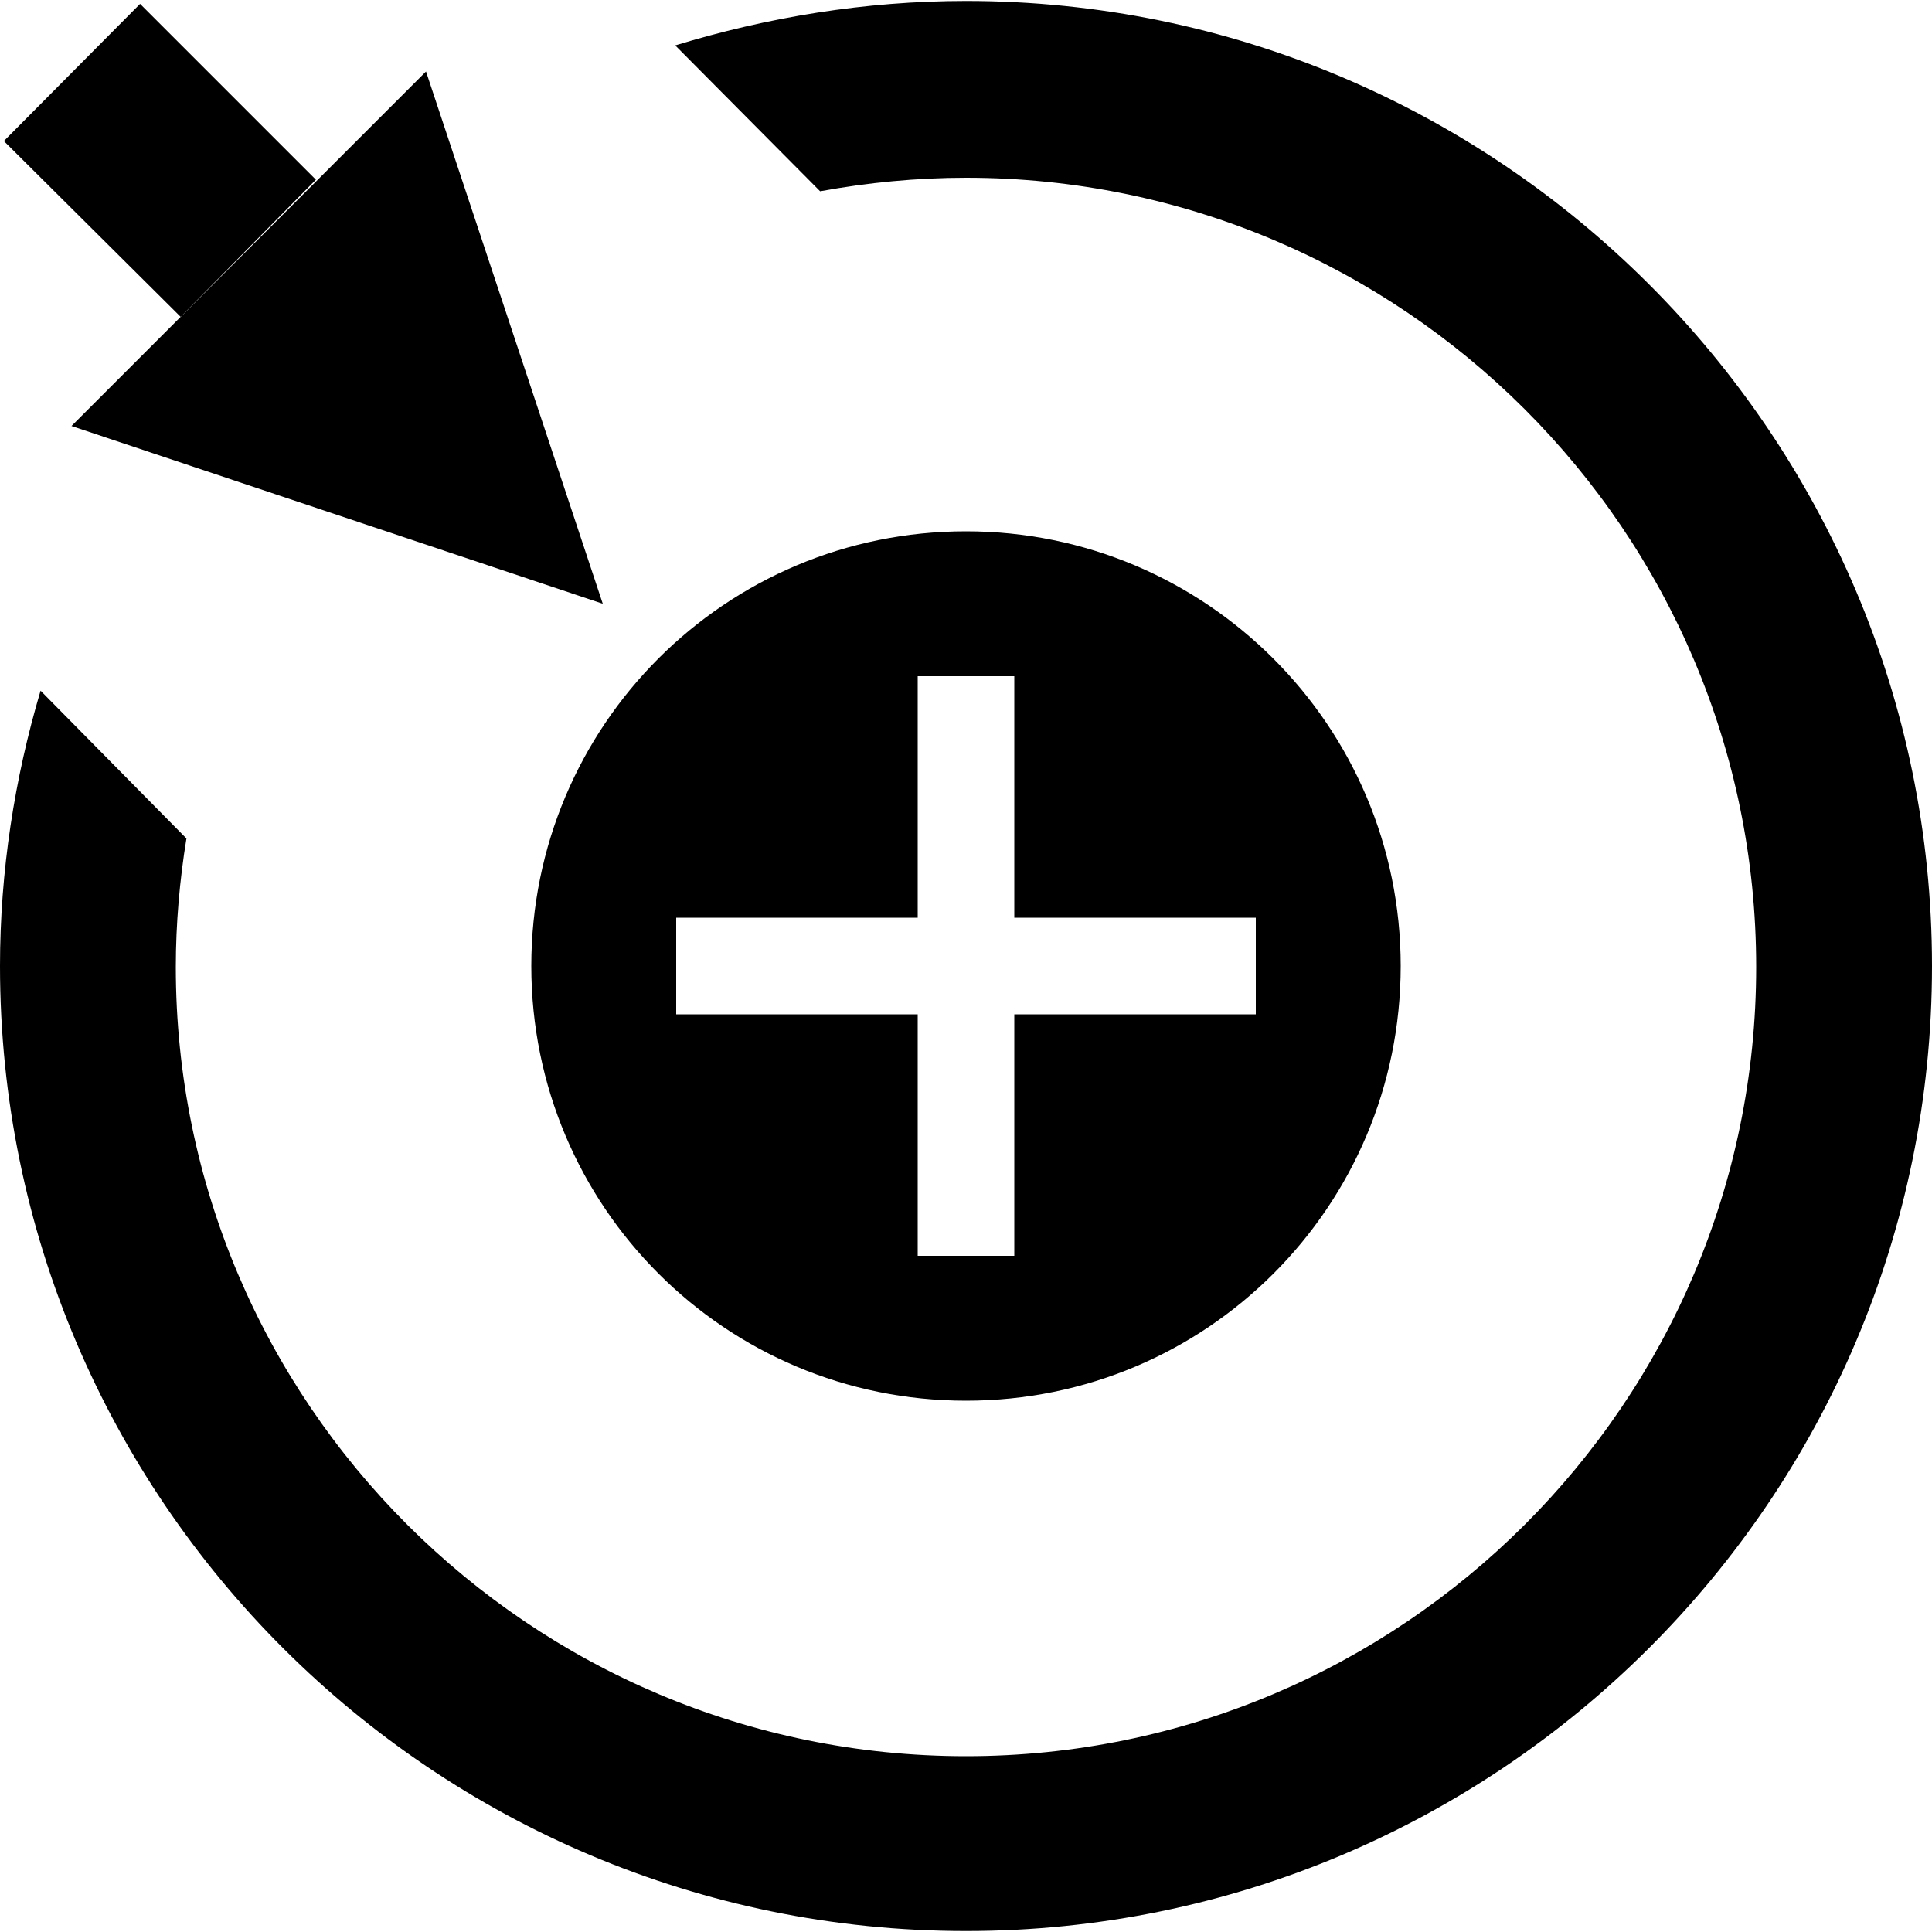 <?xml version="1.0" encoding="utf-8"?>
<!-- Generator: Adobe Illustrator 25.1.0, SVG Export Plug-In . SVG Version: 6.00 Build 0)  -->
<svg version="1.1" id="Append-Icon" xmlns="http://www.w3.org/2000/svg" xmlns:xlink="http://www.w3.org/1999/xlink" x="0px"
	 y="0px" viewBox="0 0 200 200" style="enable-background:new 0 0 200 200;" xml:space="preserve">
<style type="text/css">
	.st0{fill:none;}
</style>
<g>
	<path d="M62.4,62.5l-55-18.4L44.1,7.4L62.4,62.5z"/>
	<circle class="st0" cx="106.6" cy="106" r="72.5"/>
	<path d="M100,55c-24.9,0-45,20.1-45,45s20.1,45,45,45s45-20.1,45-45C145,75.1,124.8,55,100,55z M130,105l-25,0l0,25H95l0-25l-25,0
		V95l25,0l0-25h10l0,25l25,0L130,105z"/>
	<path d="M14.5,0.4l18.2,18.2L18.7,32.8L0.4,14.6L14.5,0.4z"/>
	<path d="M200,100c0-55.1-44.9-99.9-100-99.9c-10.5,0-20.6,1.7-30.1,4.6l15,15.1c4.9-0.9,10-1.4,15.1-1.4
		c45.1,0,81.8,36.6,81.8,81.7c0,45.1-36.7,81.7-81.8,81.7c-45.1,0-81.8-36.6-81.8-81.7c0-4.5,0.4-9,1.1-13.3L4.2,71.5
		C1.5,80.6,0,90.2,0,100c0,55.2,44.9,99.9,100,99.9C155.1,199.9,200,155.2,200,100z"/>
</g>
</svg>
